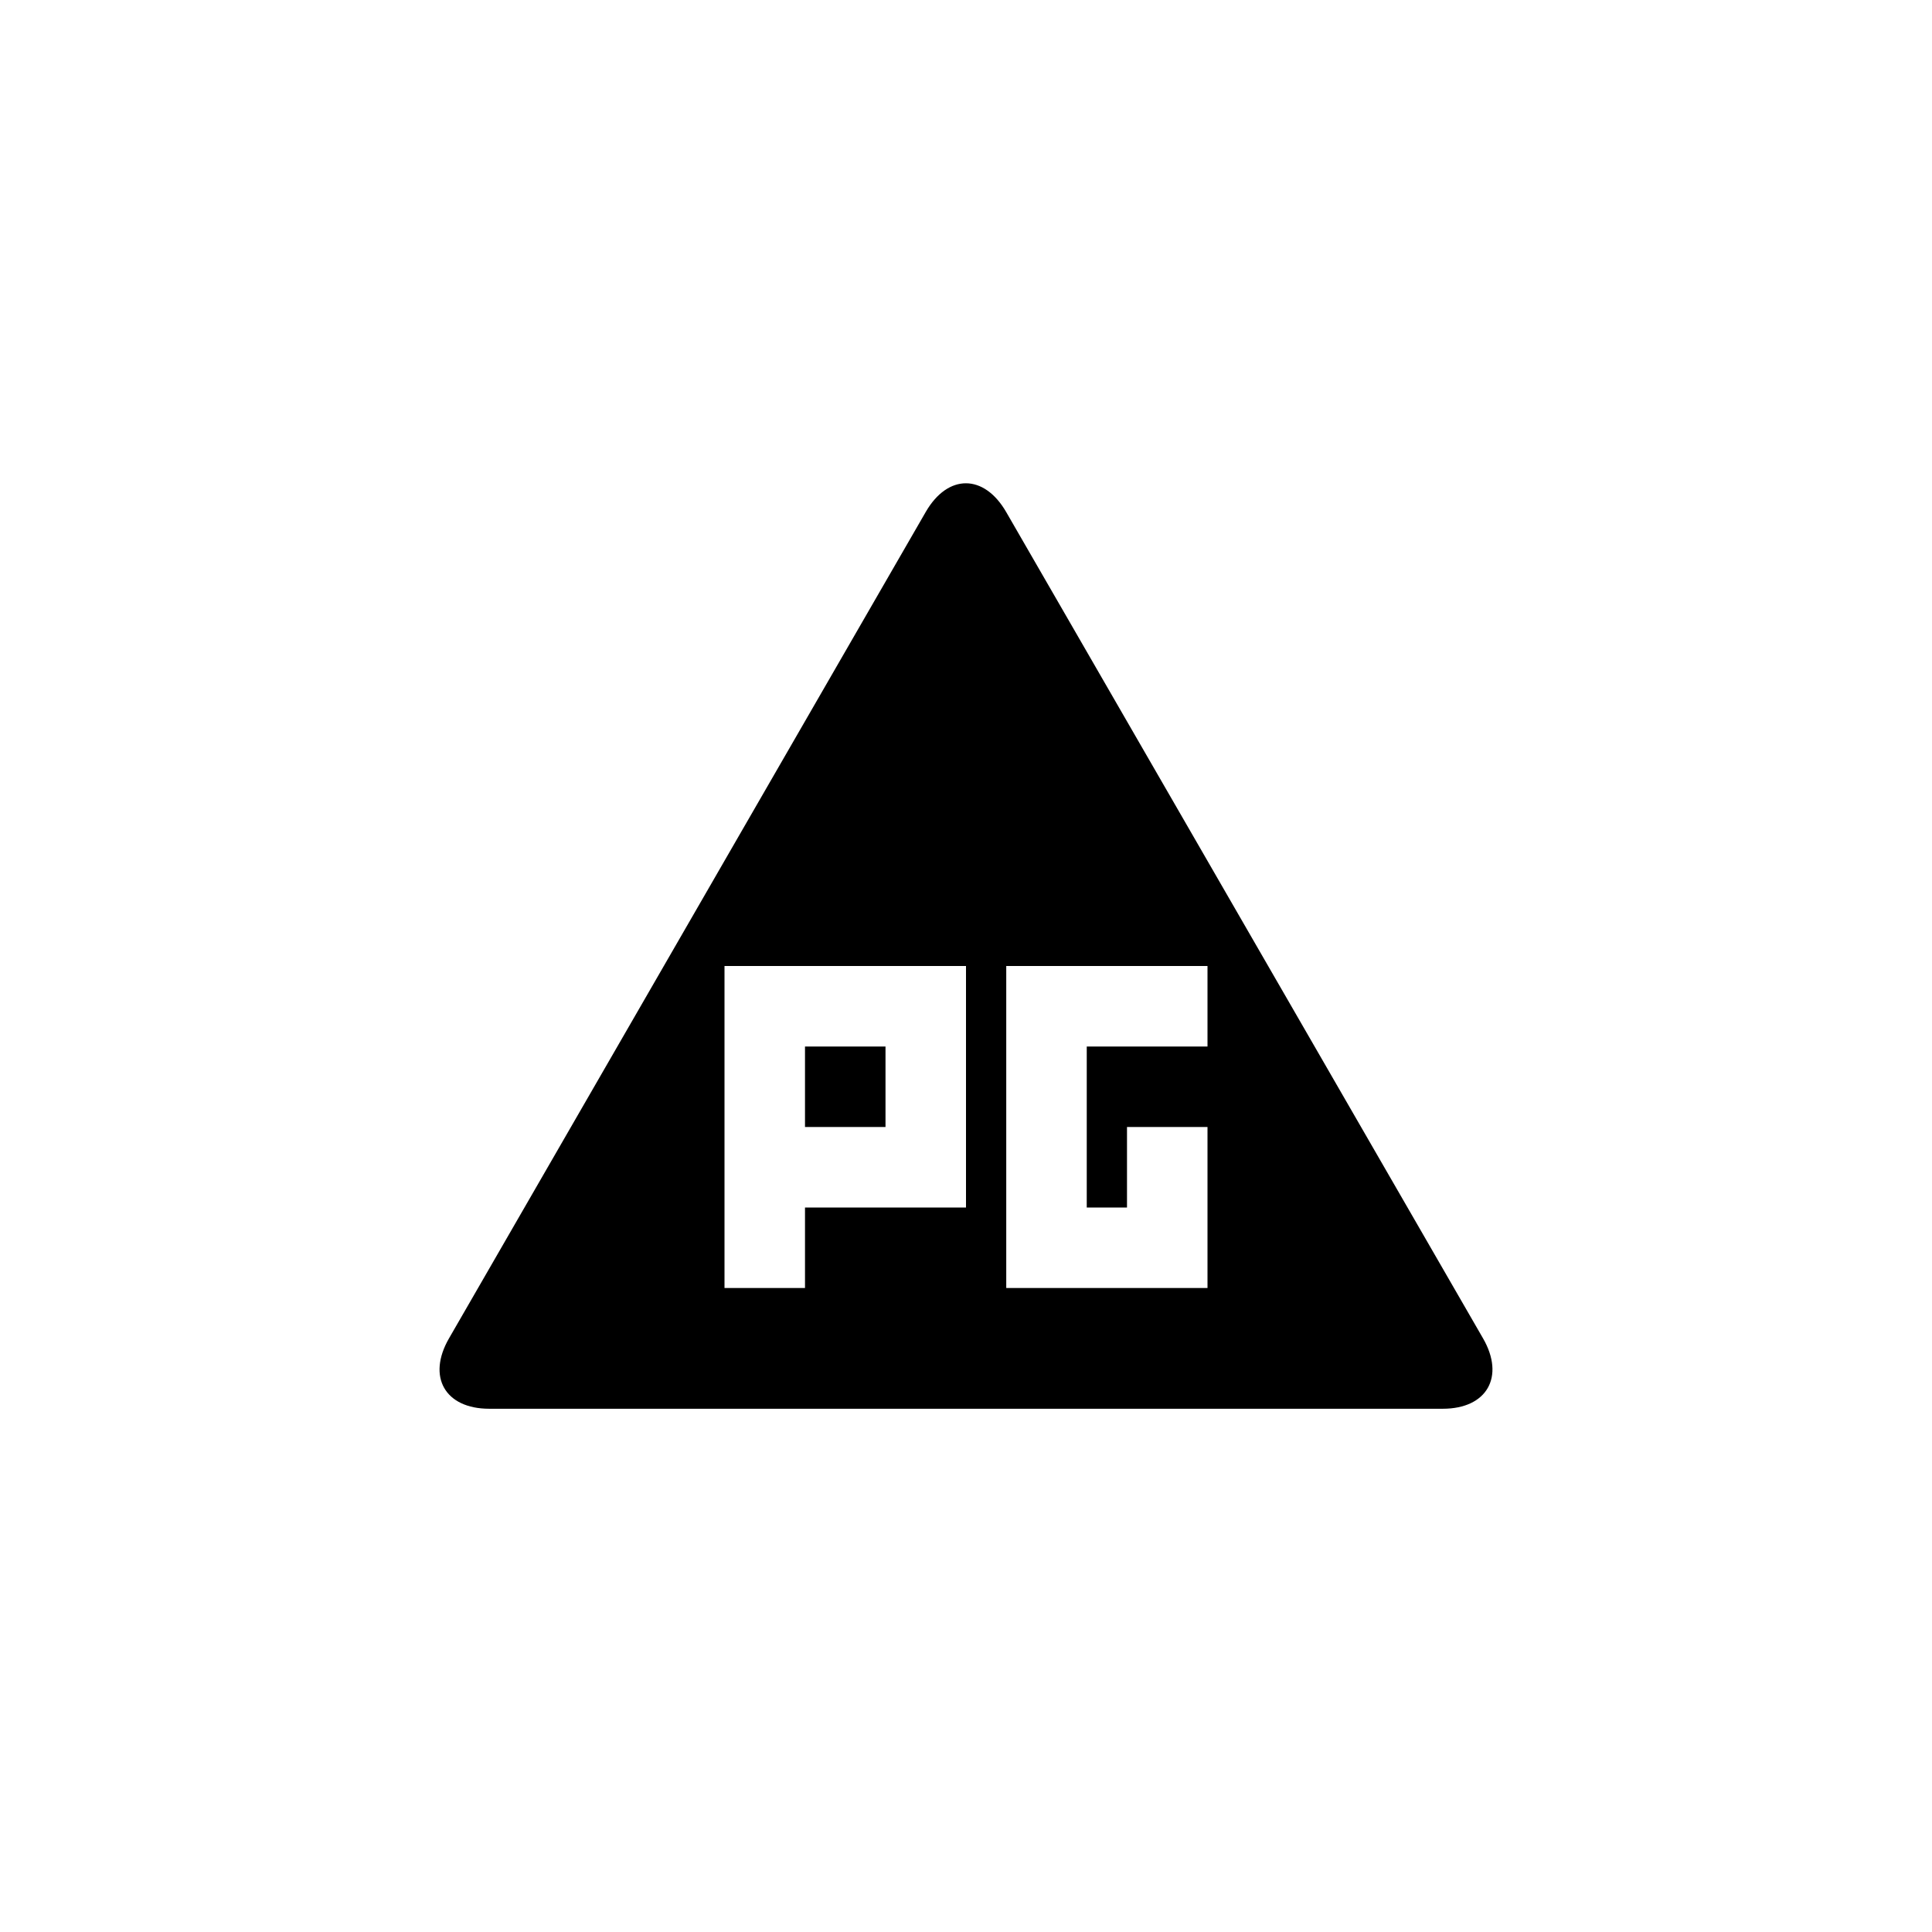 <?xml version="1.0" encoding="utf-8"?>
<!-- Generator: Adobe Illustrator 19.1.0, SVG Export Plug-In . SVG Version: 6.00 Build 0)  -->
<svg version="1.1" id="Layer_1" xmlns="http://www.w3.org/2000/svg" xmlns:xlink="http://www.w3.org/1999/xlink" x="0px" y="0px"
	 viewBox="0 0 48 48" style="enable-background:new 0 0 48 48;" xml:space="preserve">
<g id="uk-rat-pg_2_">
	<path d="M36.845,33.25L25,12.724c-0.55-0.953-1.45-0.957-2-0.005L11.155,33.252c-0.55,0.953-0.1,1.748,1,1.748h23.691
		C36.945,35,37.395,34.202,36.845,33.25z M24,24v6h-4v2h-2v-8H24z M22,26h-2v2h2V26z M30,24v2h-3v4h1v-2h2v4h-5v-8H30z"/>
</g>
</svg>
